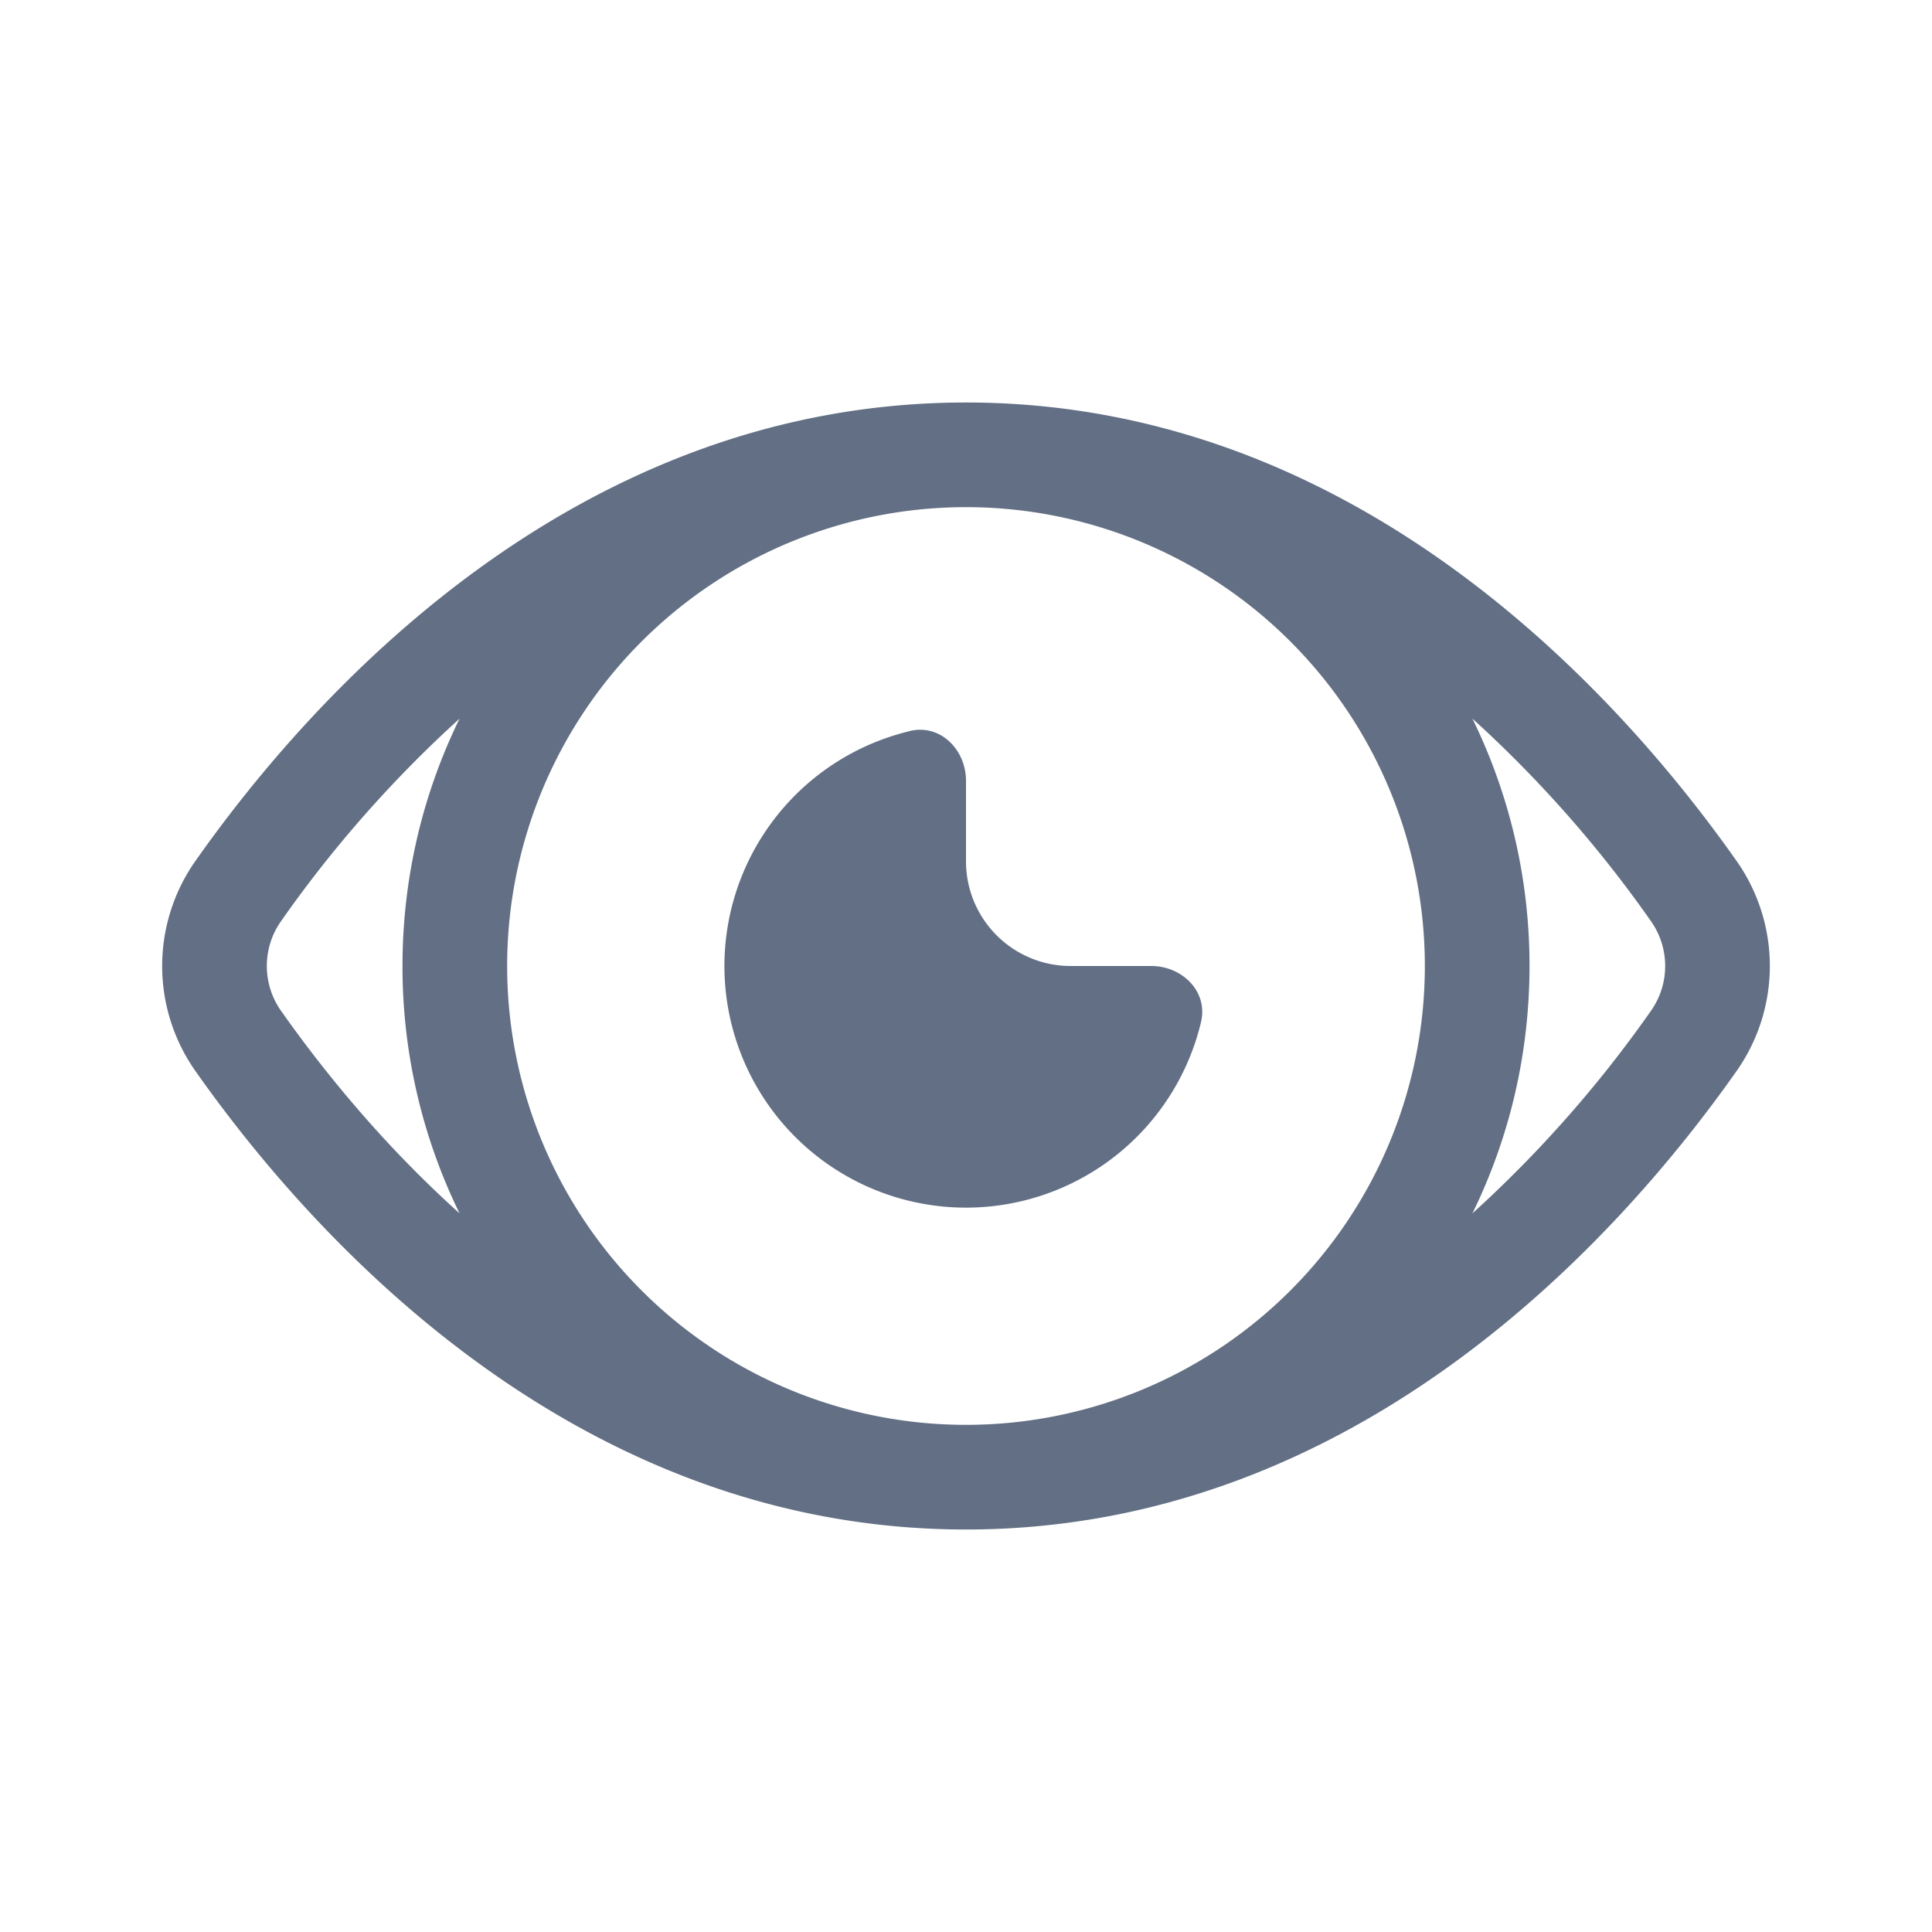 <svg viewBox="0 0 24 24" fill="none" xmlns="http://www.w3.org/2000/svg"><path d="M11.306 9.08c.376-.088.694.233.694.62v1a1.3 1.3 0 001.3 1.3h1c.387 0 .708.318.62.694a3.001 3.001 0 11-3.614-3.613z" fill="#626F84"/><path fill-rule="evenodd" clip-rule="evenodd" d="M12 5c-4.88 0-8.134 3.655-9.563 5.682a2.267 2.267 0 000 2.636C3.867 15.345 7.119 19 12 19c4.88 0 8.134-3.655 9.563-5.682a2.267 2.267 0 000-2.636C20.133 8.655 16.881 5 12 5zM5.709 8.927a15.062 15.062 0 00-2.21 2.505.967.967 0 000 1.136c.522.74 1.263 1.654 2.21 2.505A6.972 6.972 0 015 12c0-1.102.255-2.145.709-3.073zM12 17.7a5.7 5.7 0 110-11.4 5.7 5.7 0 010 11.4zm6.291-8.773a15.06 15.06 0 012.21 2.505.967.967 0 010 1.136 15.06 15.06 0 01-2.21 2.505c.454-.928.709-1.97.709-3.073a6.972 6.972 0 00-.709-3.073z" fill="#626F84"/></svg>